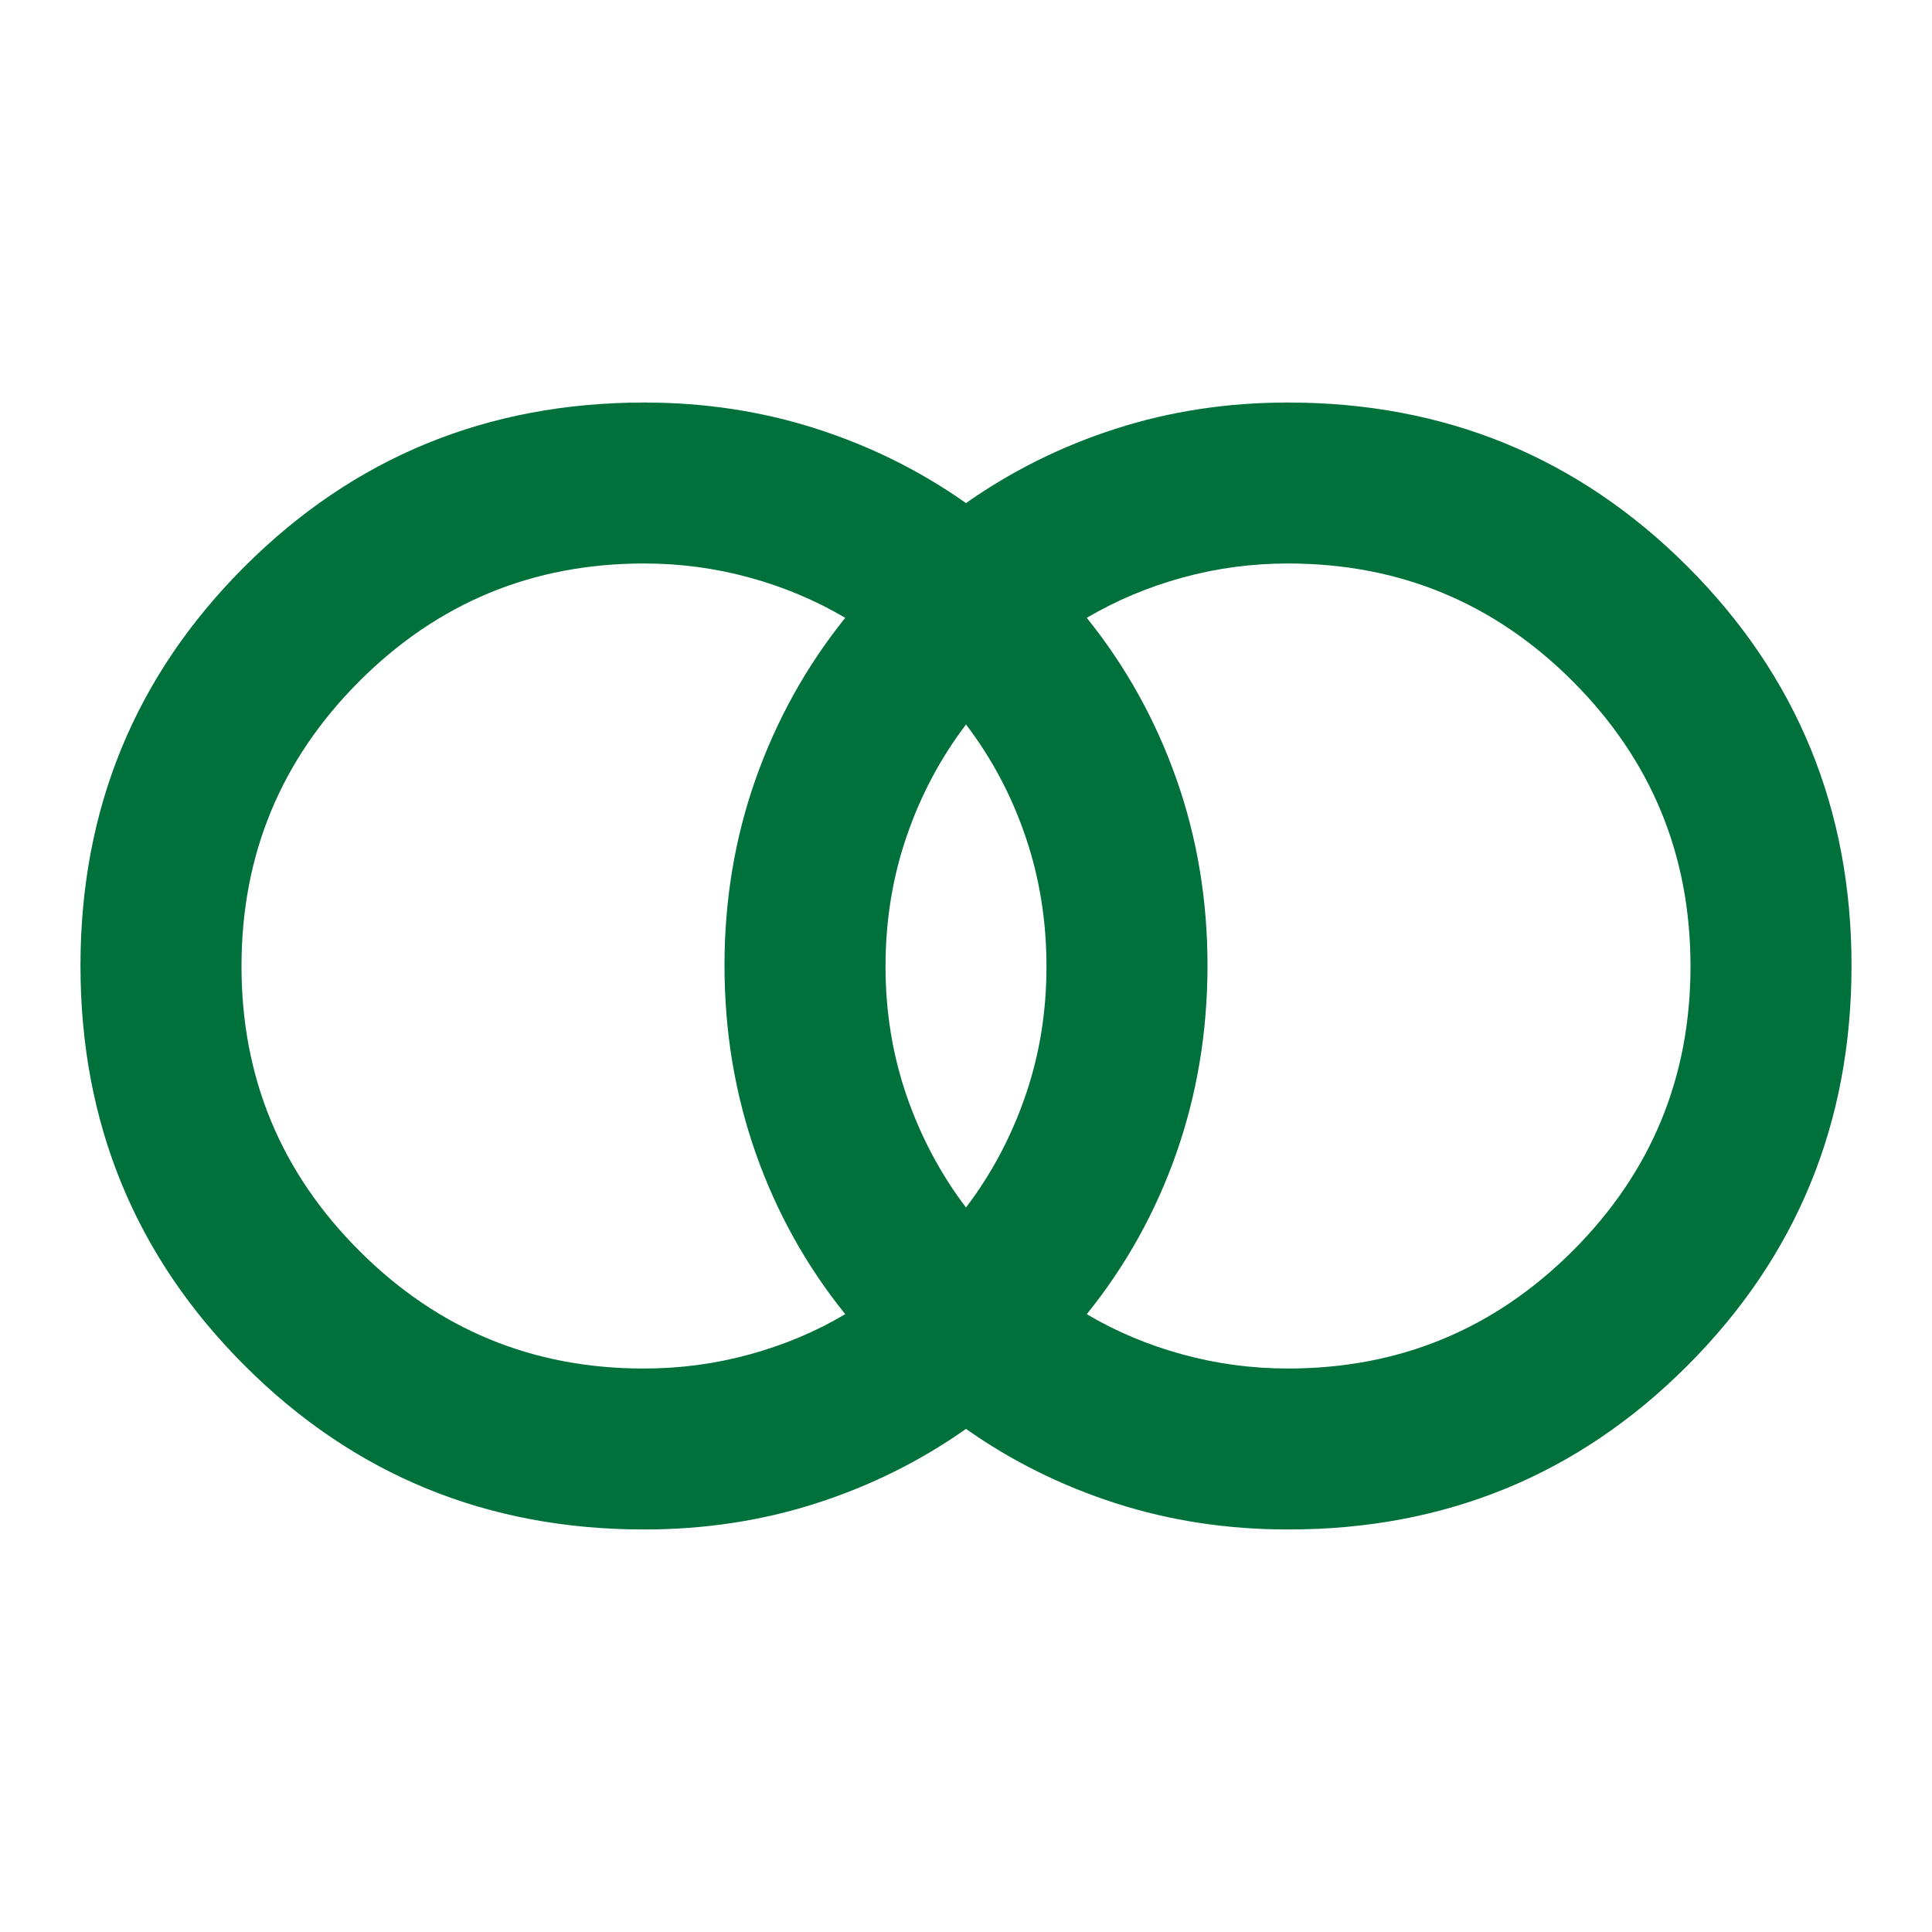 <svg width="32" height="32" viewBox="0 0 32 32" fill="none" xmlns="http://www.w3.org/2000/svg">
<path d="M21.333 22.667C23.178 22.667 24.75 22.017 26.051 20.716C27.351 19.416 28.001 17.844 28 16C27.999 14.156 27.349 12.585 26.049 11.284C24.75 9.984 23.178 9.333 21.333 9.333C20.733 9.333 20.15 9.411 19.584 9.567C19.018 9.722 18.49 9.945 18 10.233C18.644 11.033 19.139 11.922 19.484 12.9C19.829 13.878 20.001 14.911 20 16C19.999 17.089 19.827 18.122 19.484 19.1C19.141 20.078 18.646 20.967 18 21.767C18.489 22.056 19.017 22.278 19.584 22.433C20.151 22.589 20.734 22.667 21.333 22.667ZM16 20C16.422 19.445 16.75 18.828 16.984 18.149C17.218 17.471 17.334 16.755 17.333 16C17.332 15.245 17.216 14.529 16.984 13.851C16.752 13.172 16.424 12.556 16 12C15.578 12.556 15.25 13.172 15.017 13.851C14.784 14.529 14.668 15.245 14.667 16C14.666 16.755 14.783 17.472 15.017 18.151C15.252 18.83 15.579 19.446 16 20ZM10.667 22.667C11.267 22.667 11.85 22.589 12.417 22.433C12.984 22.278 13.512 22.056 14 21.767C13.355 20.967 12.861 20.078 12.517 19.1C12.173 18.122 12.001 17.089 12 16C11.999 14.911 12.171 13.878 12.517 12.9C12.863 11.922 13.357 11.033 14 10.233C13.511 9.945 12.983 9.722 12.417 9.567C11.851 9.411 11.268 9.333 10.667 9.333C8.822 9.333 7.25 9.984 5.951 11.284C4.651 12.585 4.001 14.156 4 16C3.999 17.844 4.649 19.416 5.951 20.717C7.252 22.019 8.824 22.669 10.667 22.667ZM10.667 25.333C8.067 25.333 5.861 24.428 4.051 22.617C2.24 20.807 1.334 18.601 1.333 16C1.332 13.399 2.238 11.194 4.051 9.384C5.863 7.574 8.068 6.669 10.667 6.667C11.667 6.667 12.617 6.811 13.517 7.1C14.418 7.389 15.245 7.8 16 8.333C16.756 7.8 17.584 7.389 18.484 7.1C19.384 6.811 20.334 6.667 21.333 6.667C23.933 6.667 26.139 7.573 27.951 9.384C29.762 11.196 30.668 13.401 30.667 16C30.666 18.599 29.76 20.805 27.951 22.617C26.141 24.43 23.935 25.335 21.333 25.333C20.333 25.333 19.384 25.189 18.484 24.9C17.584 24.611 16.756 24.2 16 23.667C15.244 24.2 14.417 24.611 13.517 24.9C12.618 25.189 11.668 25.333 10.667 25.333Z" fill="#00713A"/>
</svg>
